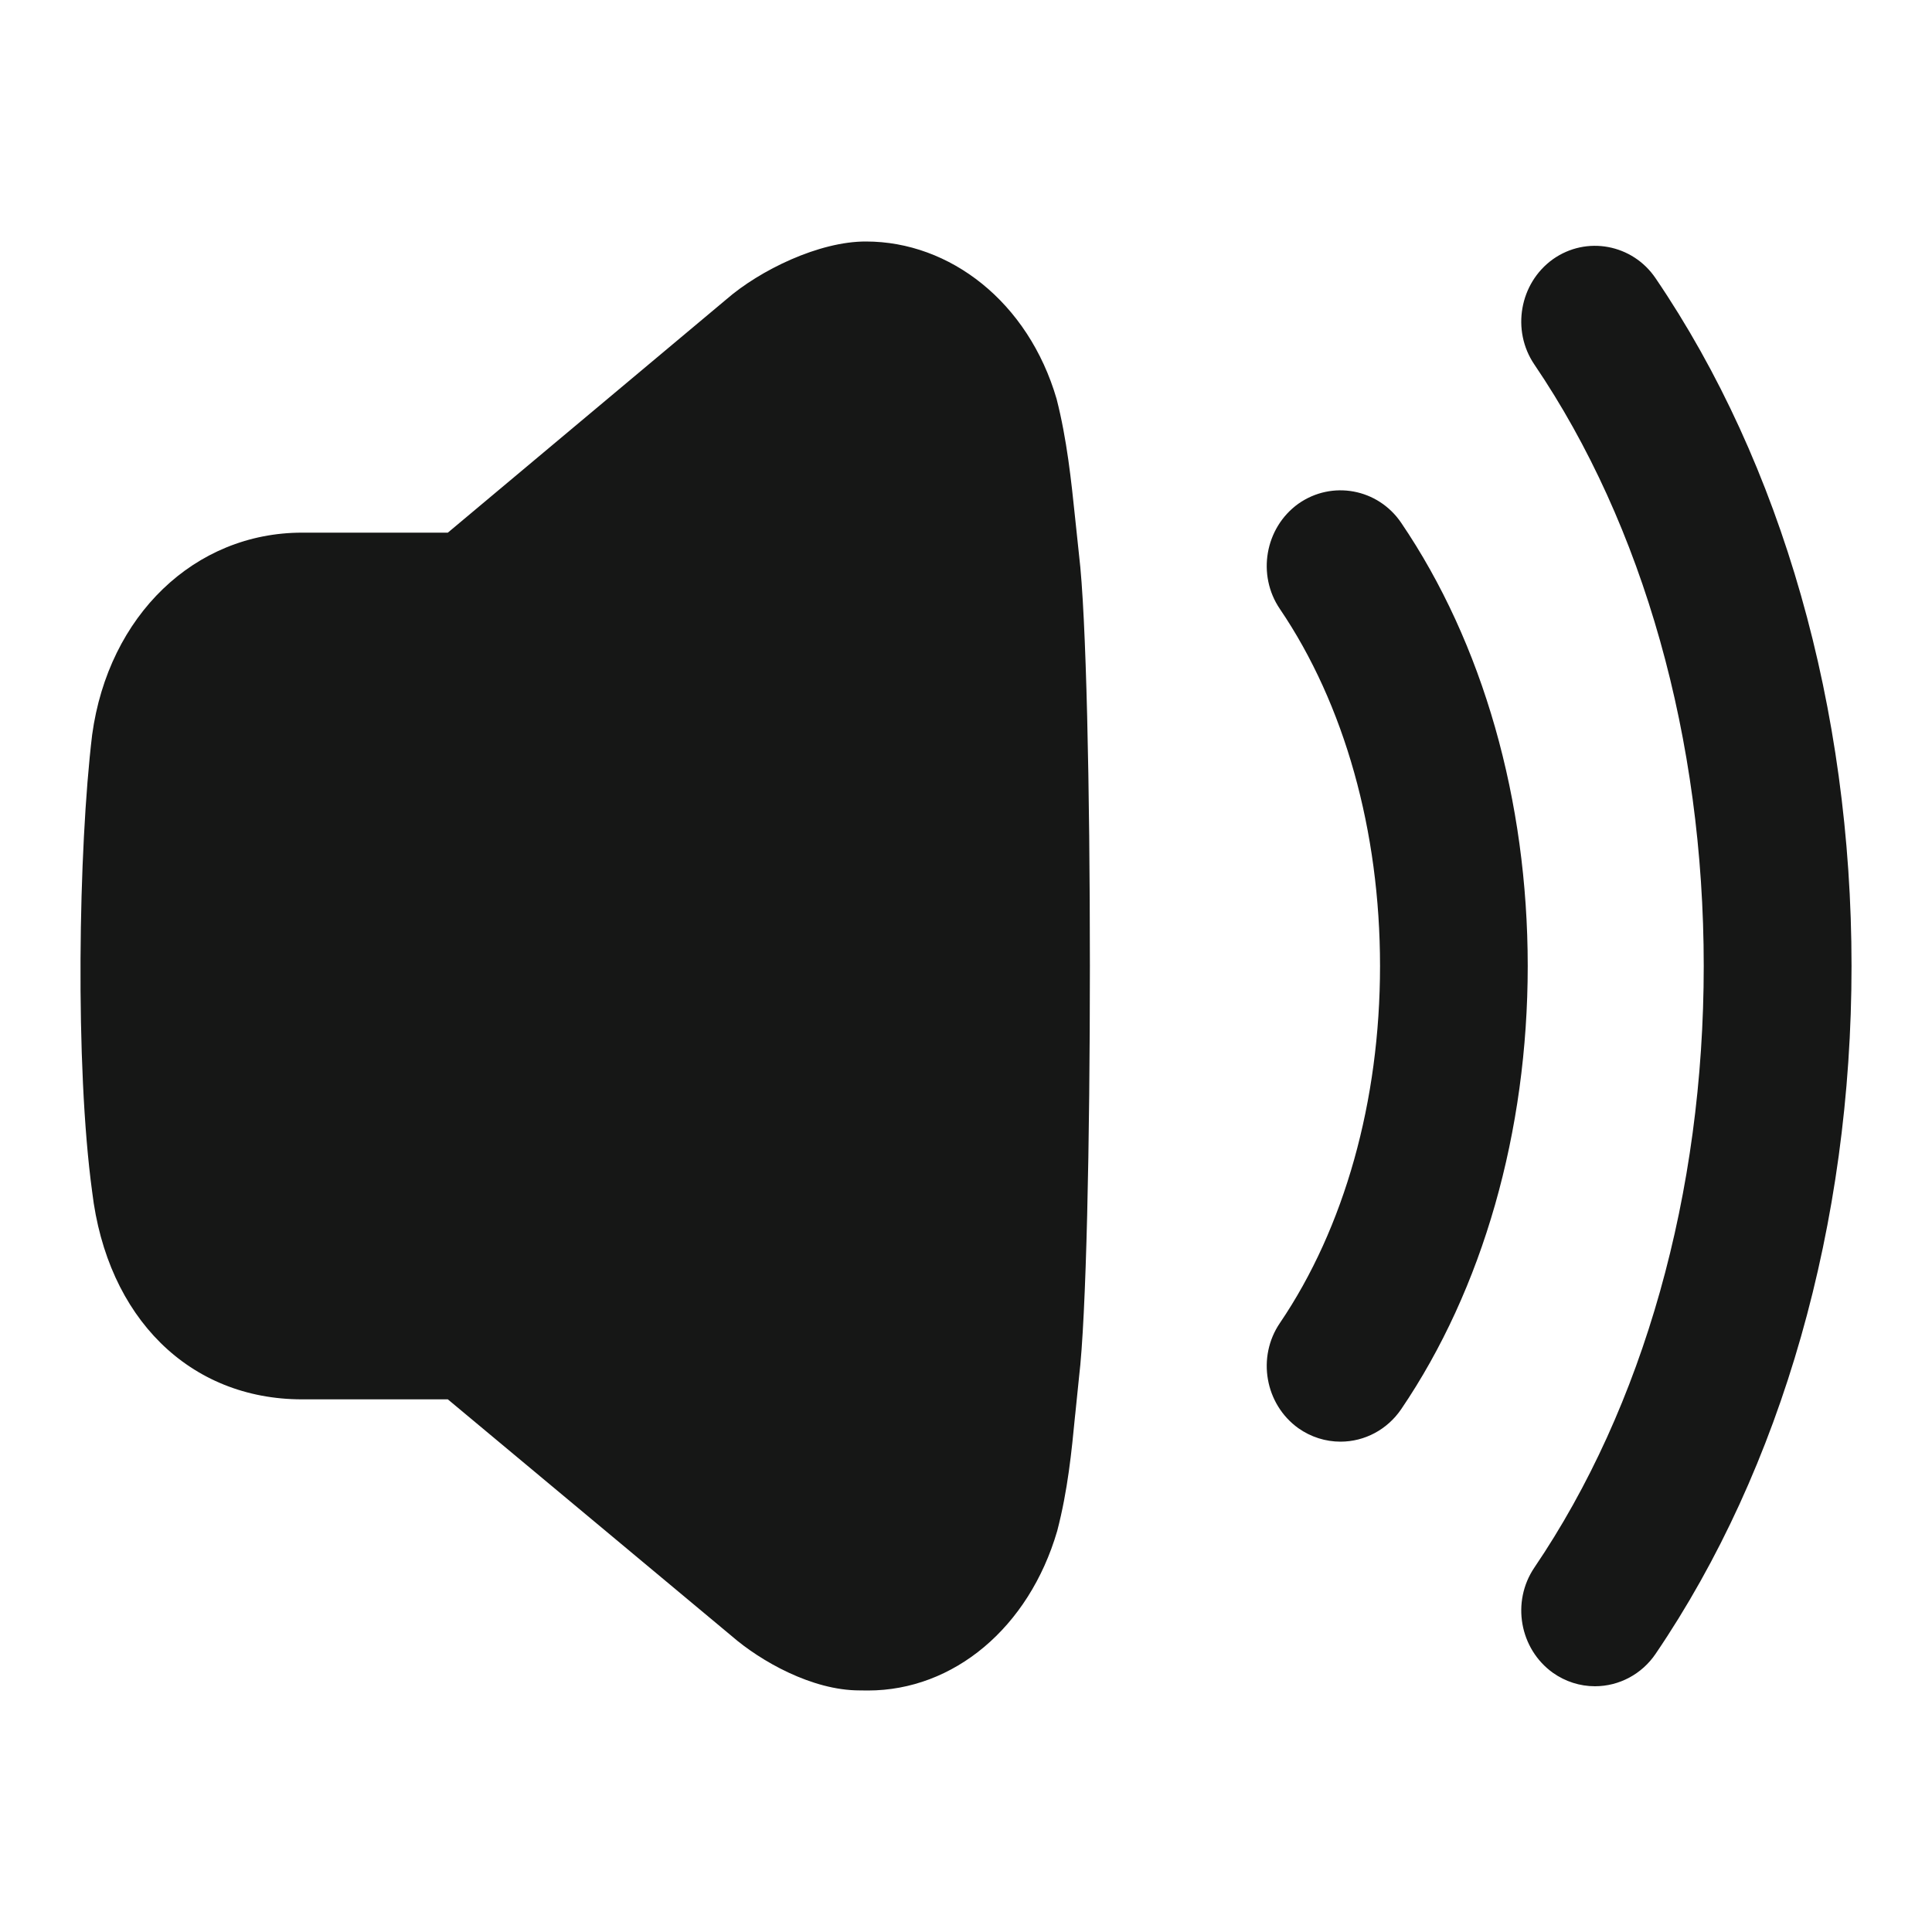 <svg width="20" height="20" viewBox="0 0 20 20" fill="none" xmlns="http://www.w3.org/2000/svg">
<path fill-rule="evenodd" clip-rule="evenodd" d="M11.131 5.375C11.089 4.97 11.045 4.55 10.938 4.13C10.645 3.126 9.834 2.5 8.965 2.5C8.48 2.498 7.866 2.797 7.519 3.099L4.636 5.514H3.127C2.016 5.514 1.123 6.37 0.954 7.606C0.811 8.792 0.776 11.032 0.954 12.337C1.109 13.642 1.962 14.486 3.127 14.486H4.636L7.574 16.936C7.876 17.198 8.408 17.499 8.897 17.499C8.929 17.5 8.957 17.5 8.985 17.5C9.871 17.5 10.651 16.851 10.944 15.849C11.054 15.426 11.093 15.029 11.13 14.646L11.13 14.646L11.131 14.639L11.17 14.257C11.32 13.018 11.32 6.974 11.17 5.744L11.131 5.375ZM14.505 5.412C14.265 5.058 13.789 4.969 13.44 5.215C13.095 5.463 13.009 5.952 13.25 6.305C13.918 7.29 14.286 8.602 14.286 10C14.286 11.398 13.918 12.71 13.25 13.695C13.009 14.048 13.095 14.537 13.441 14.785C13.57 14.876 13.722 14.924 13.877 14.924C14.128 14.924 14.362 14.798 14.505 14.588C15.35 13.344 15.815 11.715 15.815 10C15.815 8.285 15.35 6.656 14.505 5.412ZM16.075 2.684C16.423 2.437 16.901 2.528 17.139 2.881C18.447 4.805 19.167 7.335 19.167 10C19.167 12.667 18.447 15.195 17.139 17.12C16.997 17.33 16.762 17.456 16.511 17.456C16.356 17.456 16.205 17.408 16.076 17.317C15.73 17.069 15.644 16.581 15.884 16.227C17.014 14.561 17.637 12.349 17.637 10C17.637 7.651 17.014 5.44 15.884 3.774C15.644 3.421 15.73 2.932 16.075 2.684Z" fill="#161716"/>
</svg>
